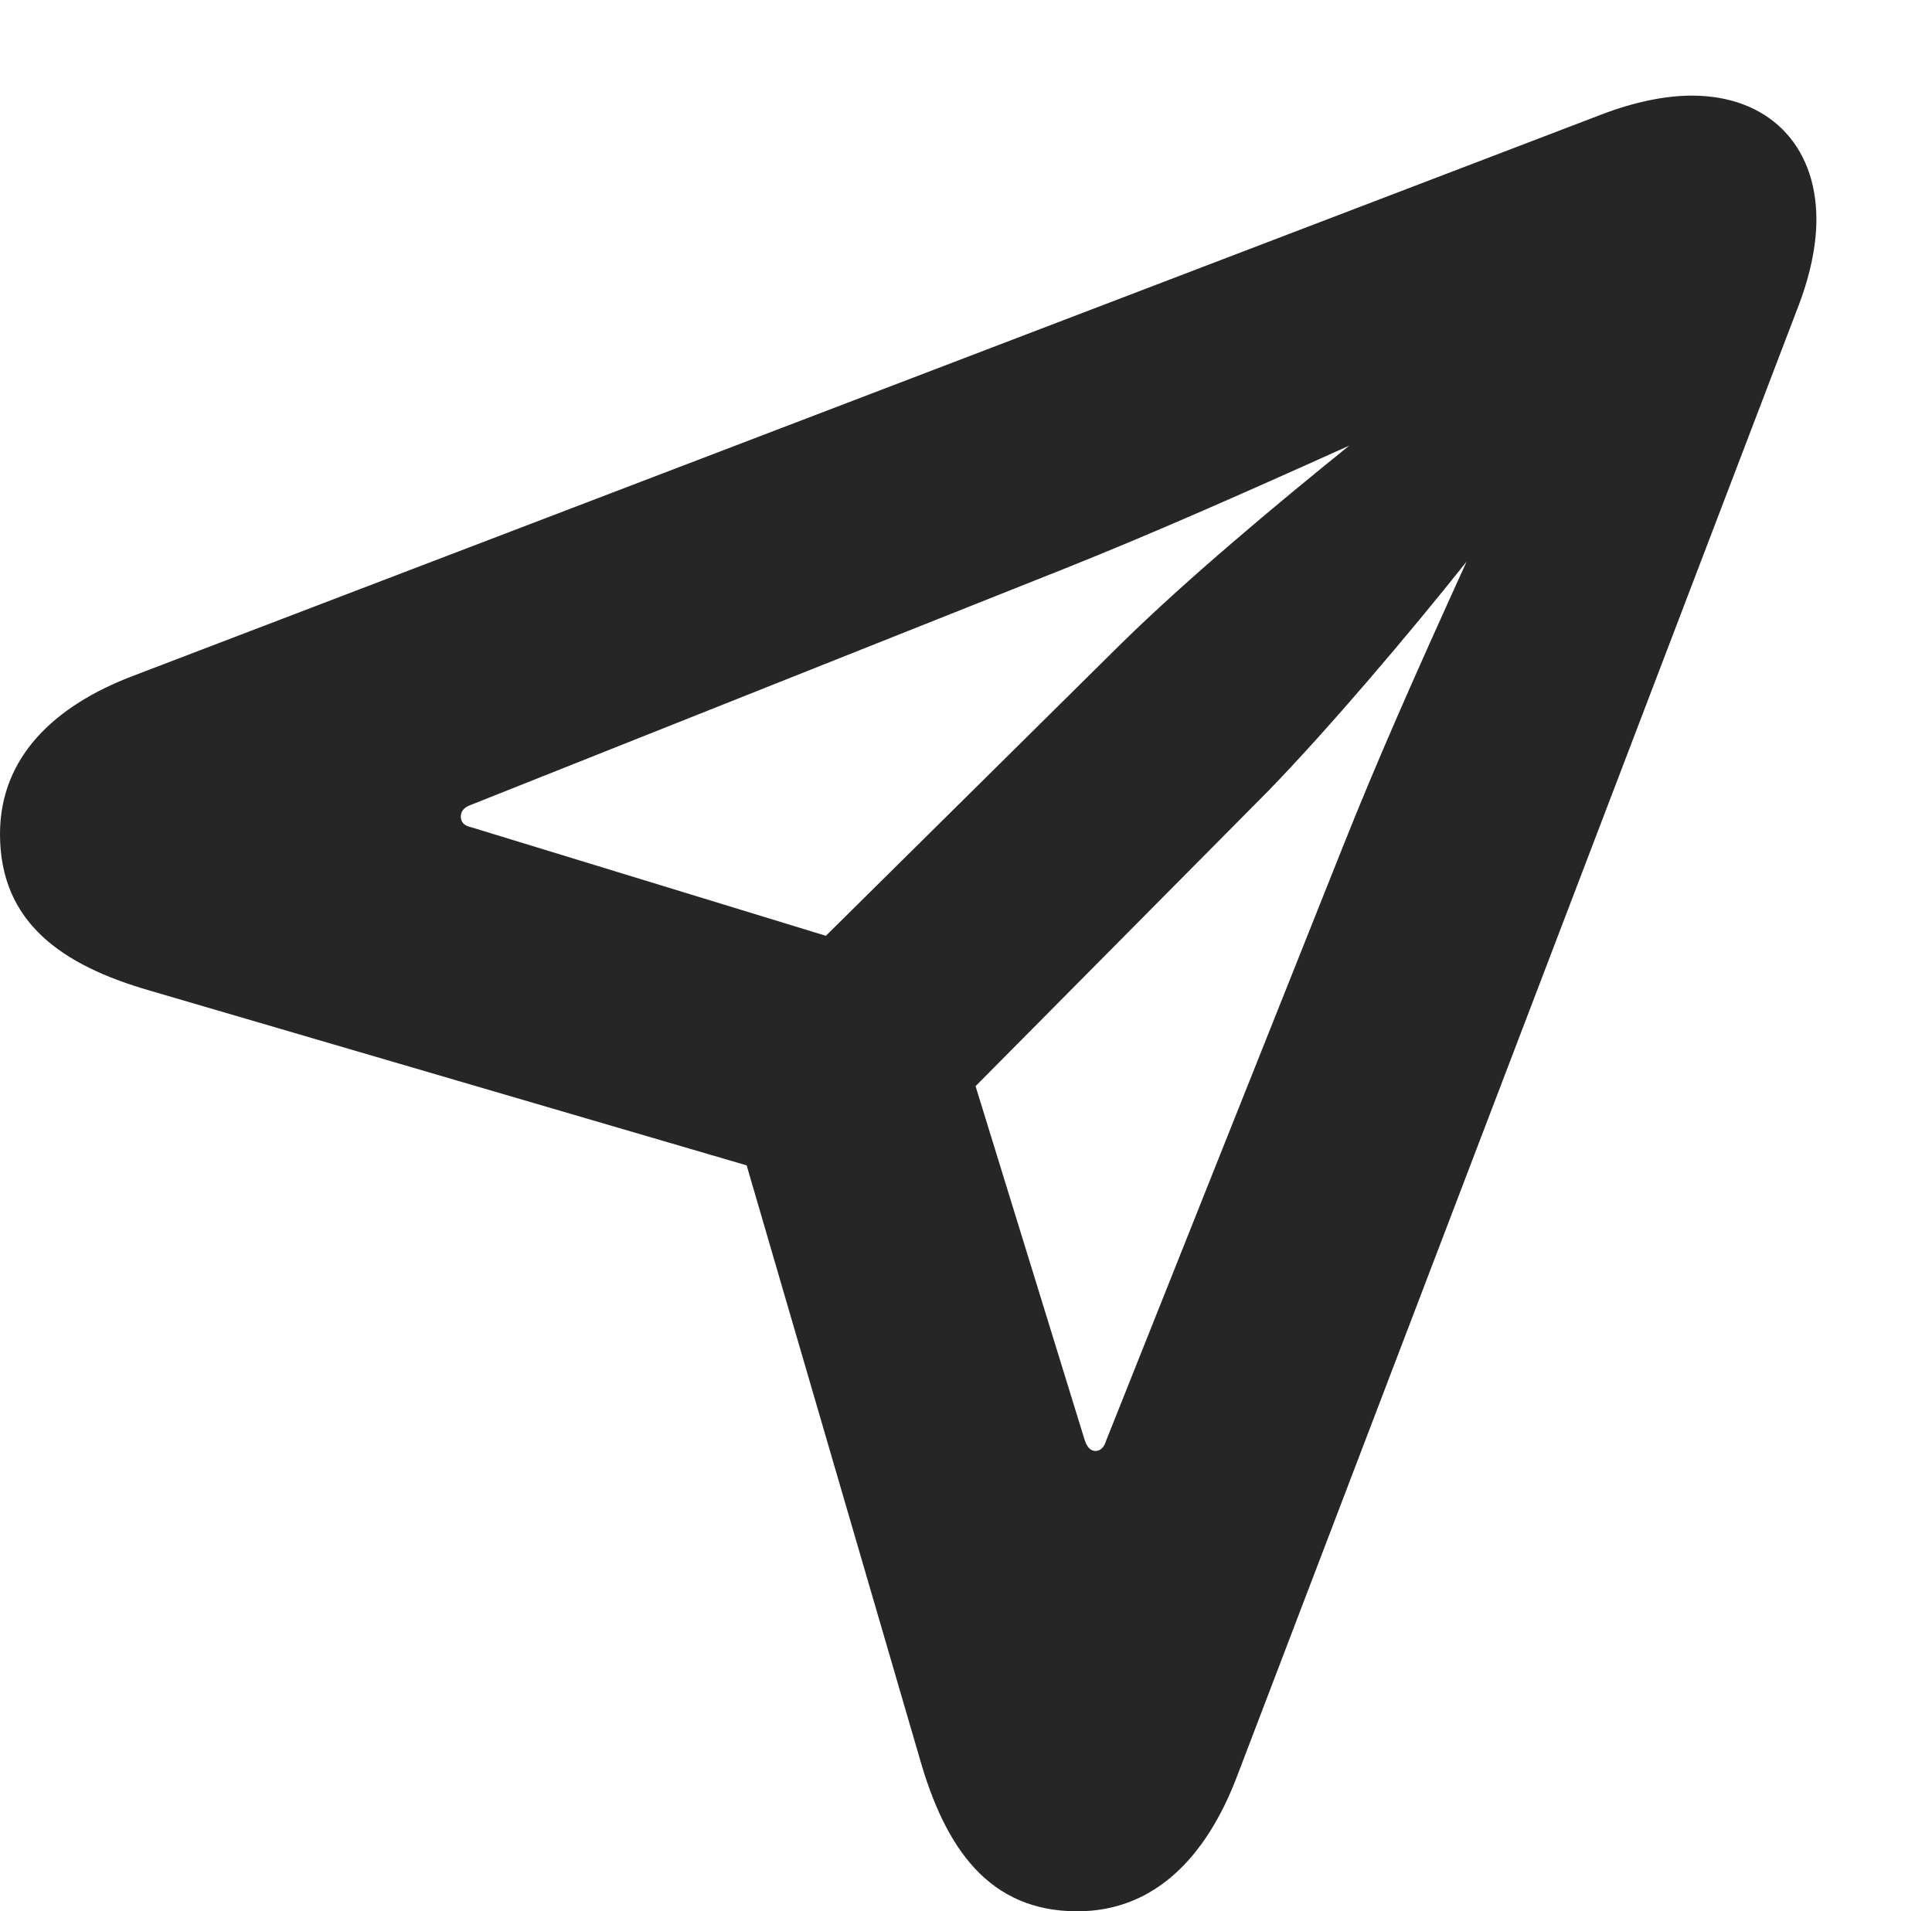 <?xml version="1.0" encoding="UTF-8"?>
<!--Generator: Apple Native CoreSVG 326-->
<!DOCTYPE svg PUBLIC "-//W3C//DTD SVG 1.1//EN" "http://www.w3.org/Graphics/SVG/1.1/DTD/svg11.dtd">
<svg version="1.1" xmlns="http://www.w3.org/2000/svg" xmlns:xlink="http://www.w3.org/1999/xlink"
       viewBox="0 0 22.729 22.487">
       <g>
              <rect height="22.487" opacity="0" width="22.729" x="0" y="0" />
              <path d="M12.674 22.487C13.579 22.487 14.189 21.852 14.55 20.907L21.14 3.646C21.294 3.256 21.369 2.893 21.369 2.583C21.369 1.695 20.792 1.125 19.904 1.125C19.587 1.125 19.223 1.201 18.841 1.347L1.56 7.954C0.642 8.304 0 8.906 0 9.813C0 10.853 0.728 11.357 1.763 11.655L8.784 13.711L10.82 20.689C11.12 21.742 11.632 22.487 12.674 22.487ZM9.716 11.01L5.544 9.733C5.455 9.714 5.421 9.668 5.421 9.607C5.421 9.553 5.452 9.504 5.524 9.476L12.52 6.692C13.533 6.287 14.523 5.851 15.873 5.243C14.997 5.95 13.965 6.813 13.196 7.567ZM12.89 17.071C12.827 17.071 12.788 17.025 12.761 16.943L11.477 12.779L14.928 9.298C15.634 8.569 16.572 7.465 17.254 6.607C16.638 7.961 16.2 8.952 15.796 9.967L13.011 16.955C12.99 17.027 12.944 17.071 12.89 17.071Z"
                     fill="currentColor" fill-opacity="0.85" />
       </g>
</svg>